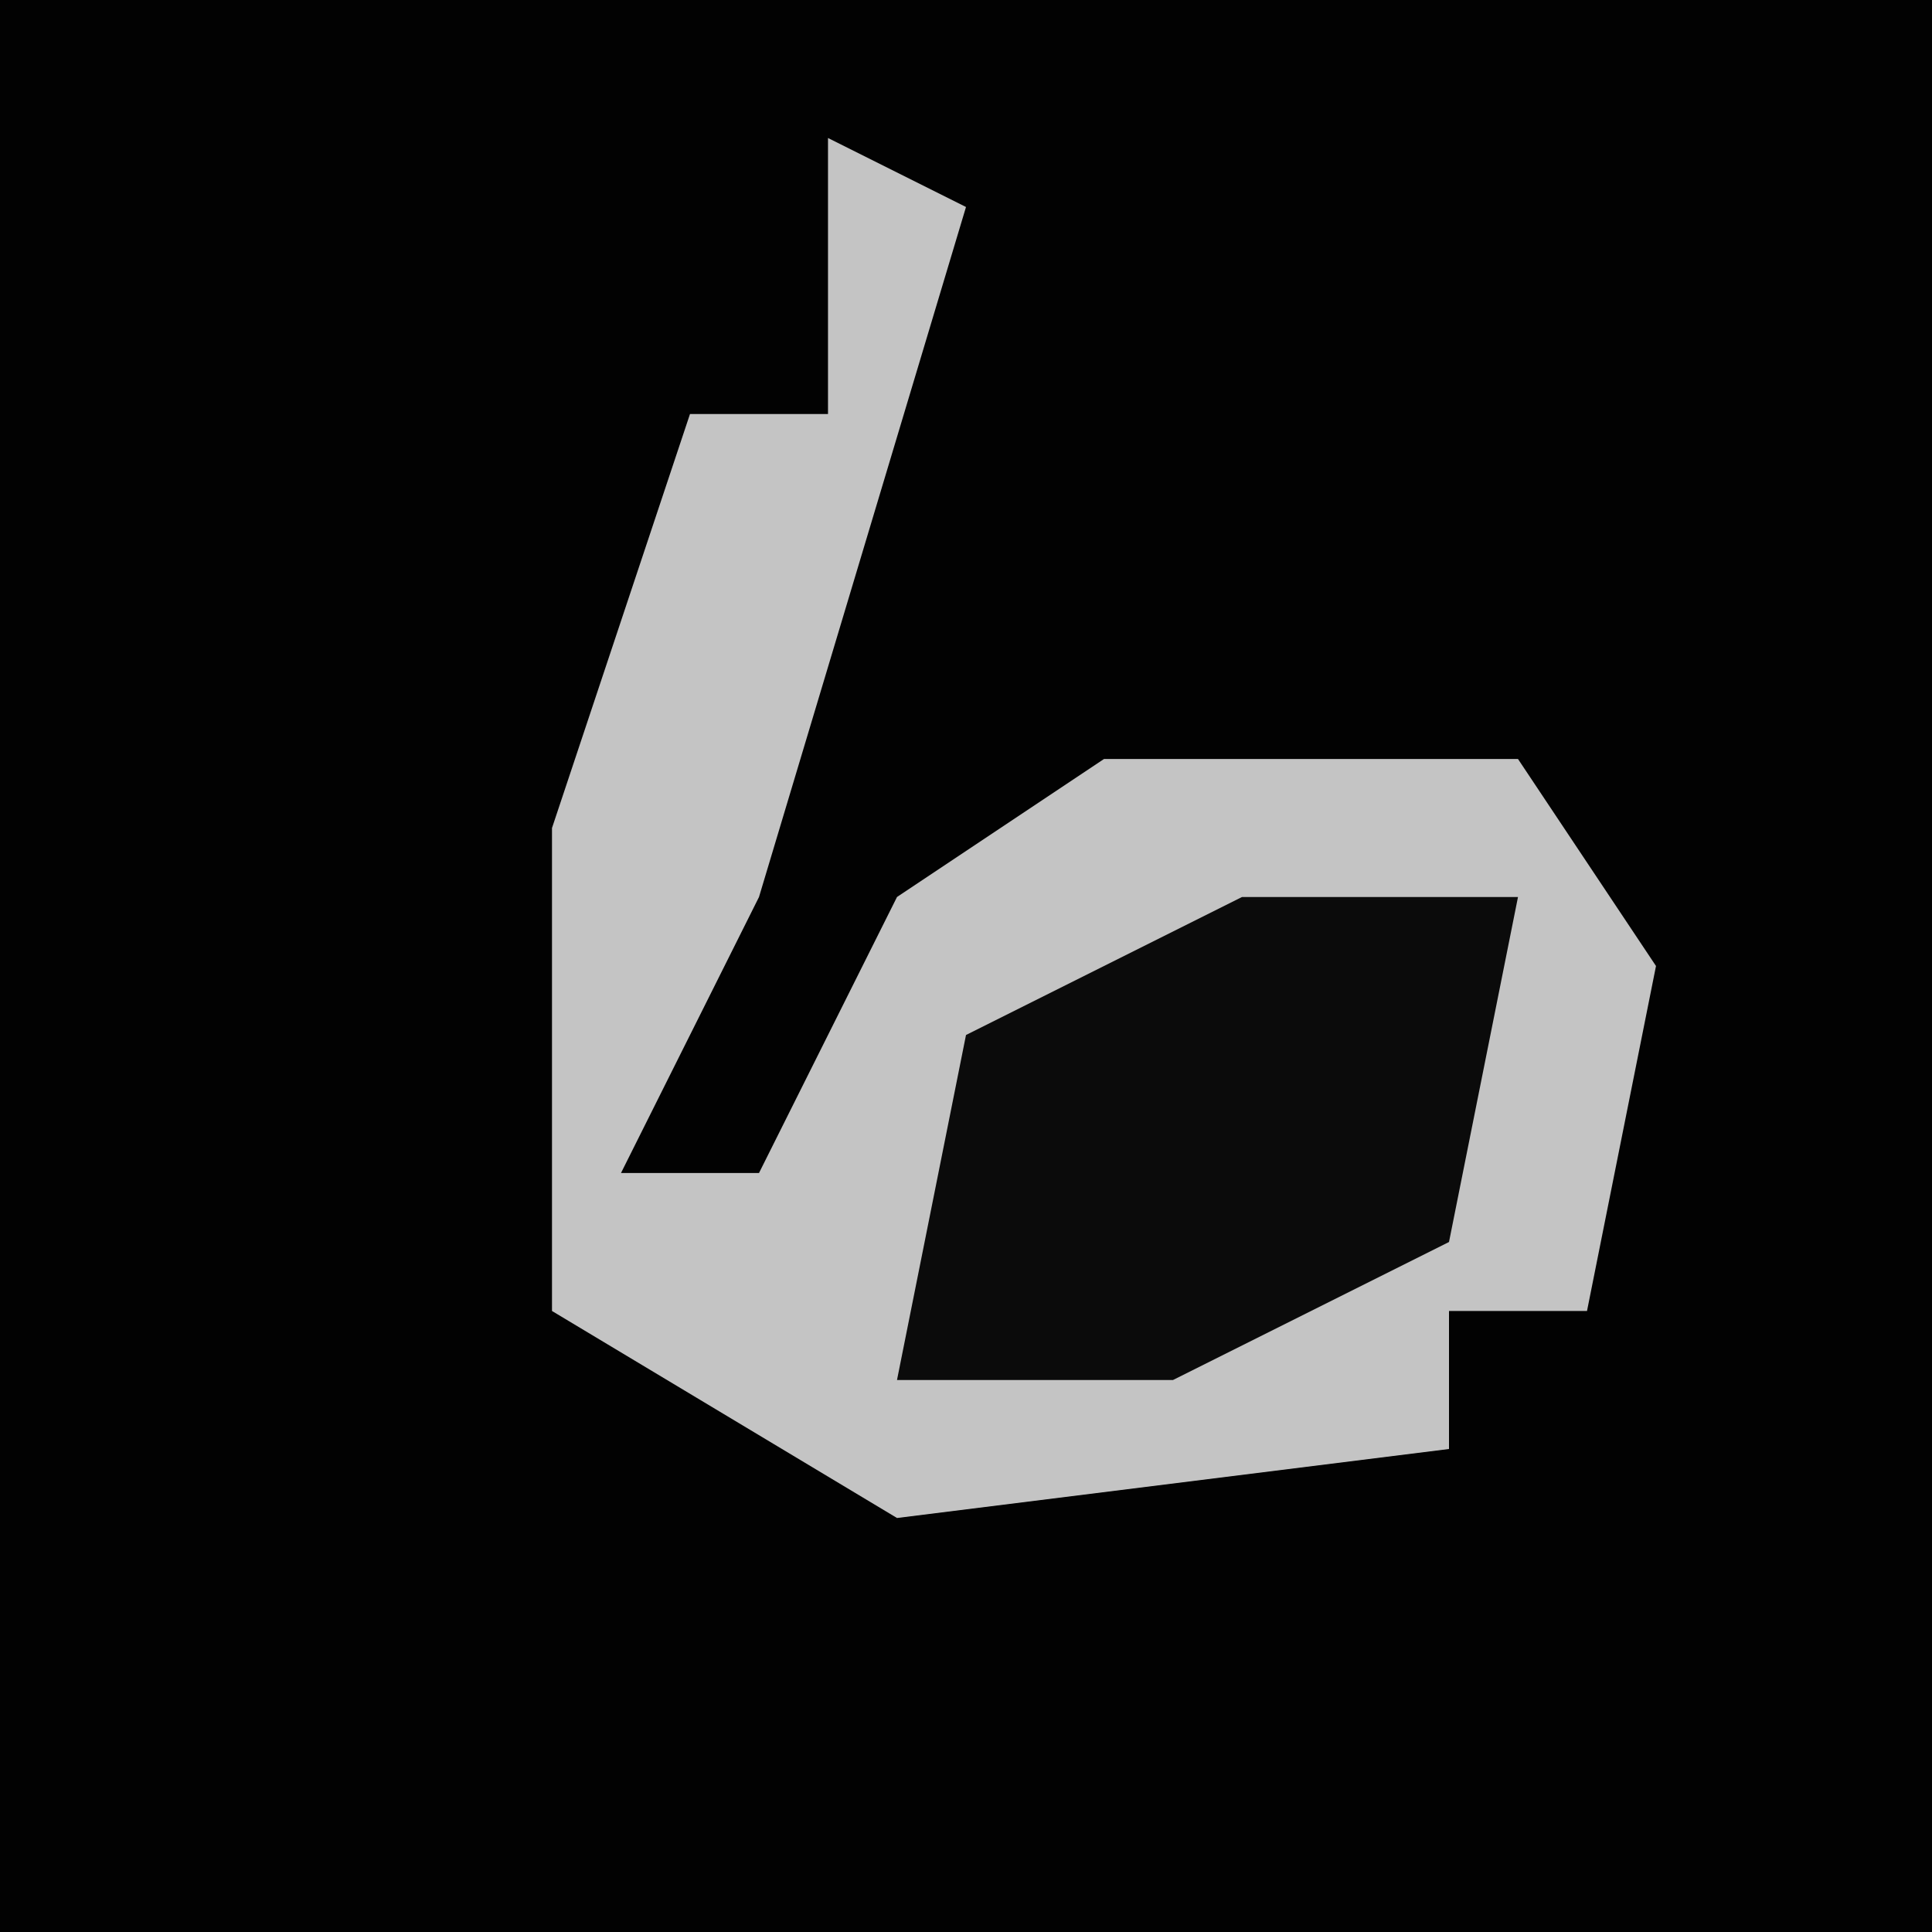 <?xml version="1.0" encoding="UTF-8"?>
<svg version="1.1" xmlns="http://www.w3.org/2000/svg" width="28" height="28">
<path d="M0,0 L28,0 L28,28 L0,28 Z " fill="#020202" transform="translate(0,0)"/>
<path d="M0,0 L2,1 L-1,11 L-3,15 L-1,15 L1,11 L4,9 L10,9 L12,12 L11,17 L9,17 L9,19 L1,20 L-4,17 L-4,10 L-2,4 L0,4 Z " fill="#C4C4C4" transform="translate(12,2)"/>
<path d="M0,0 L4,0 L3,5 L-1,7 L-5,7 L-4,2 Z " fill="#0B0B0B" transform="translate(18,13)"/>
</svg>
